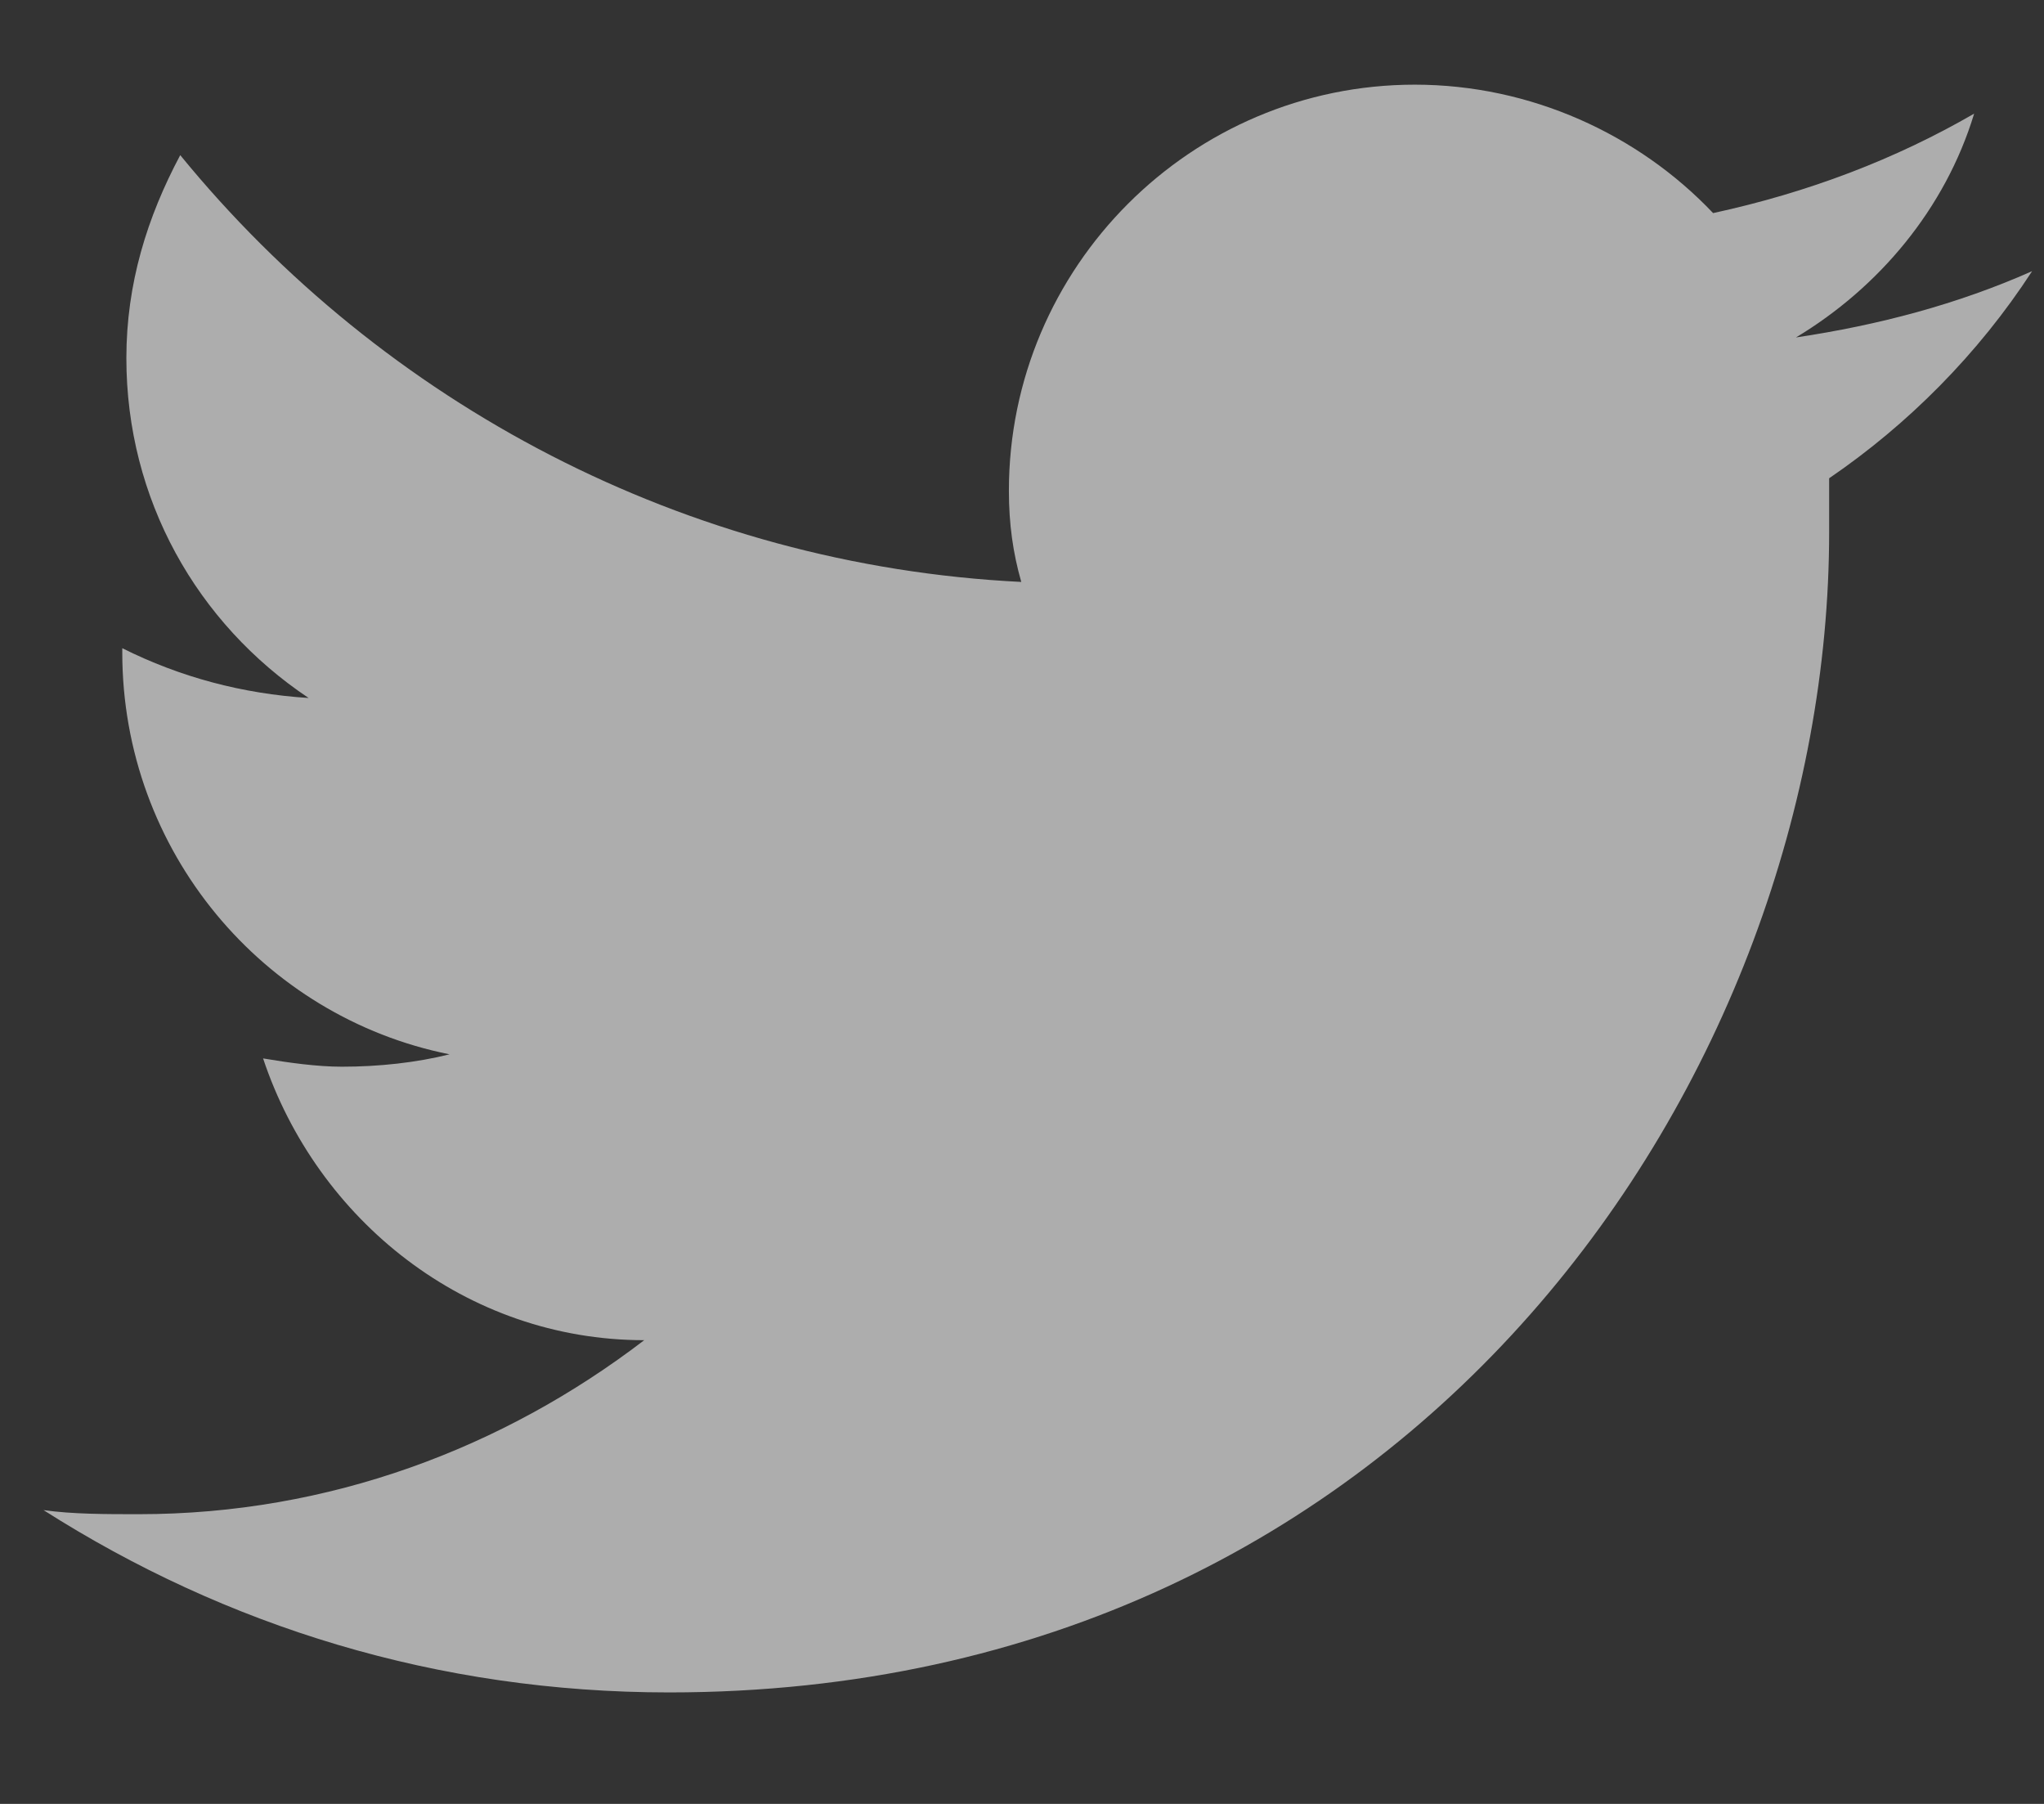 <svg width="17" height="15" viewBox="0 0 17 15" fill="none" xmlns="http://www.w3.org/2000/svg">
<rect x="0" y="0" width="17" height="15" fill="#333333" stroke="none"/>
<path d="M16.901 2.255C16.281 2.53 15.626 2.703 14.937 2.806C15.626 2.392 16.178 1.738 16.419 0.945C15.764 1.324 15.041 1.6 14.248 1.772C13.628 1.118 12.732 0.704 11.767 0.704C9.907 0.704 8.391 2.22 8.391 4.081C8.391 4.356 8.425 4.598 8.494 4.839C5.703 4.701 3.188 3.357 1.499 1.29C1.224 1.807 1.051 2.358 1.051 2.978C1.051 4.15 1.637 5.183 2.567 5.804C2.016 5.769 1.499 5.631 1.017 5.39V5.425C1.017 7.078 2.188 8.457 3.739 8.767C3.463 8.836 3.153 8.87 2.843 8.87C2.636 8.87 2.395 8.836 2.188 8.801C2.636 10.145 3.877 11.144 5.358 11.144C4.187 12.04 2.74 12.591 1.155 12.591C0.879 12.591 0.603 12.591 0.362 12.557C1.878 13.522 3.636 14.073 5.565 14.073C11.802 14.073 15.213 8.905 15.213 4.425C15.213 4.288 15.213 4.115 15.213 3.977C15.868 3.53 16.453 2.944 16.901 2.255Z" fill="white" fill-opacity="0.6"/>
</svg>
